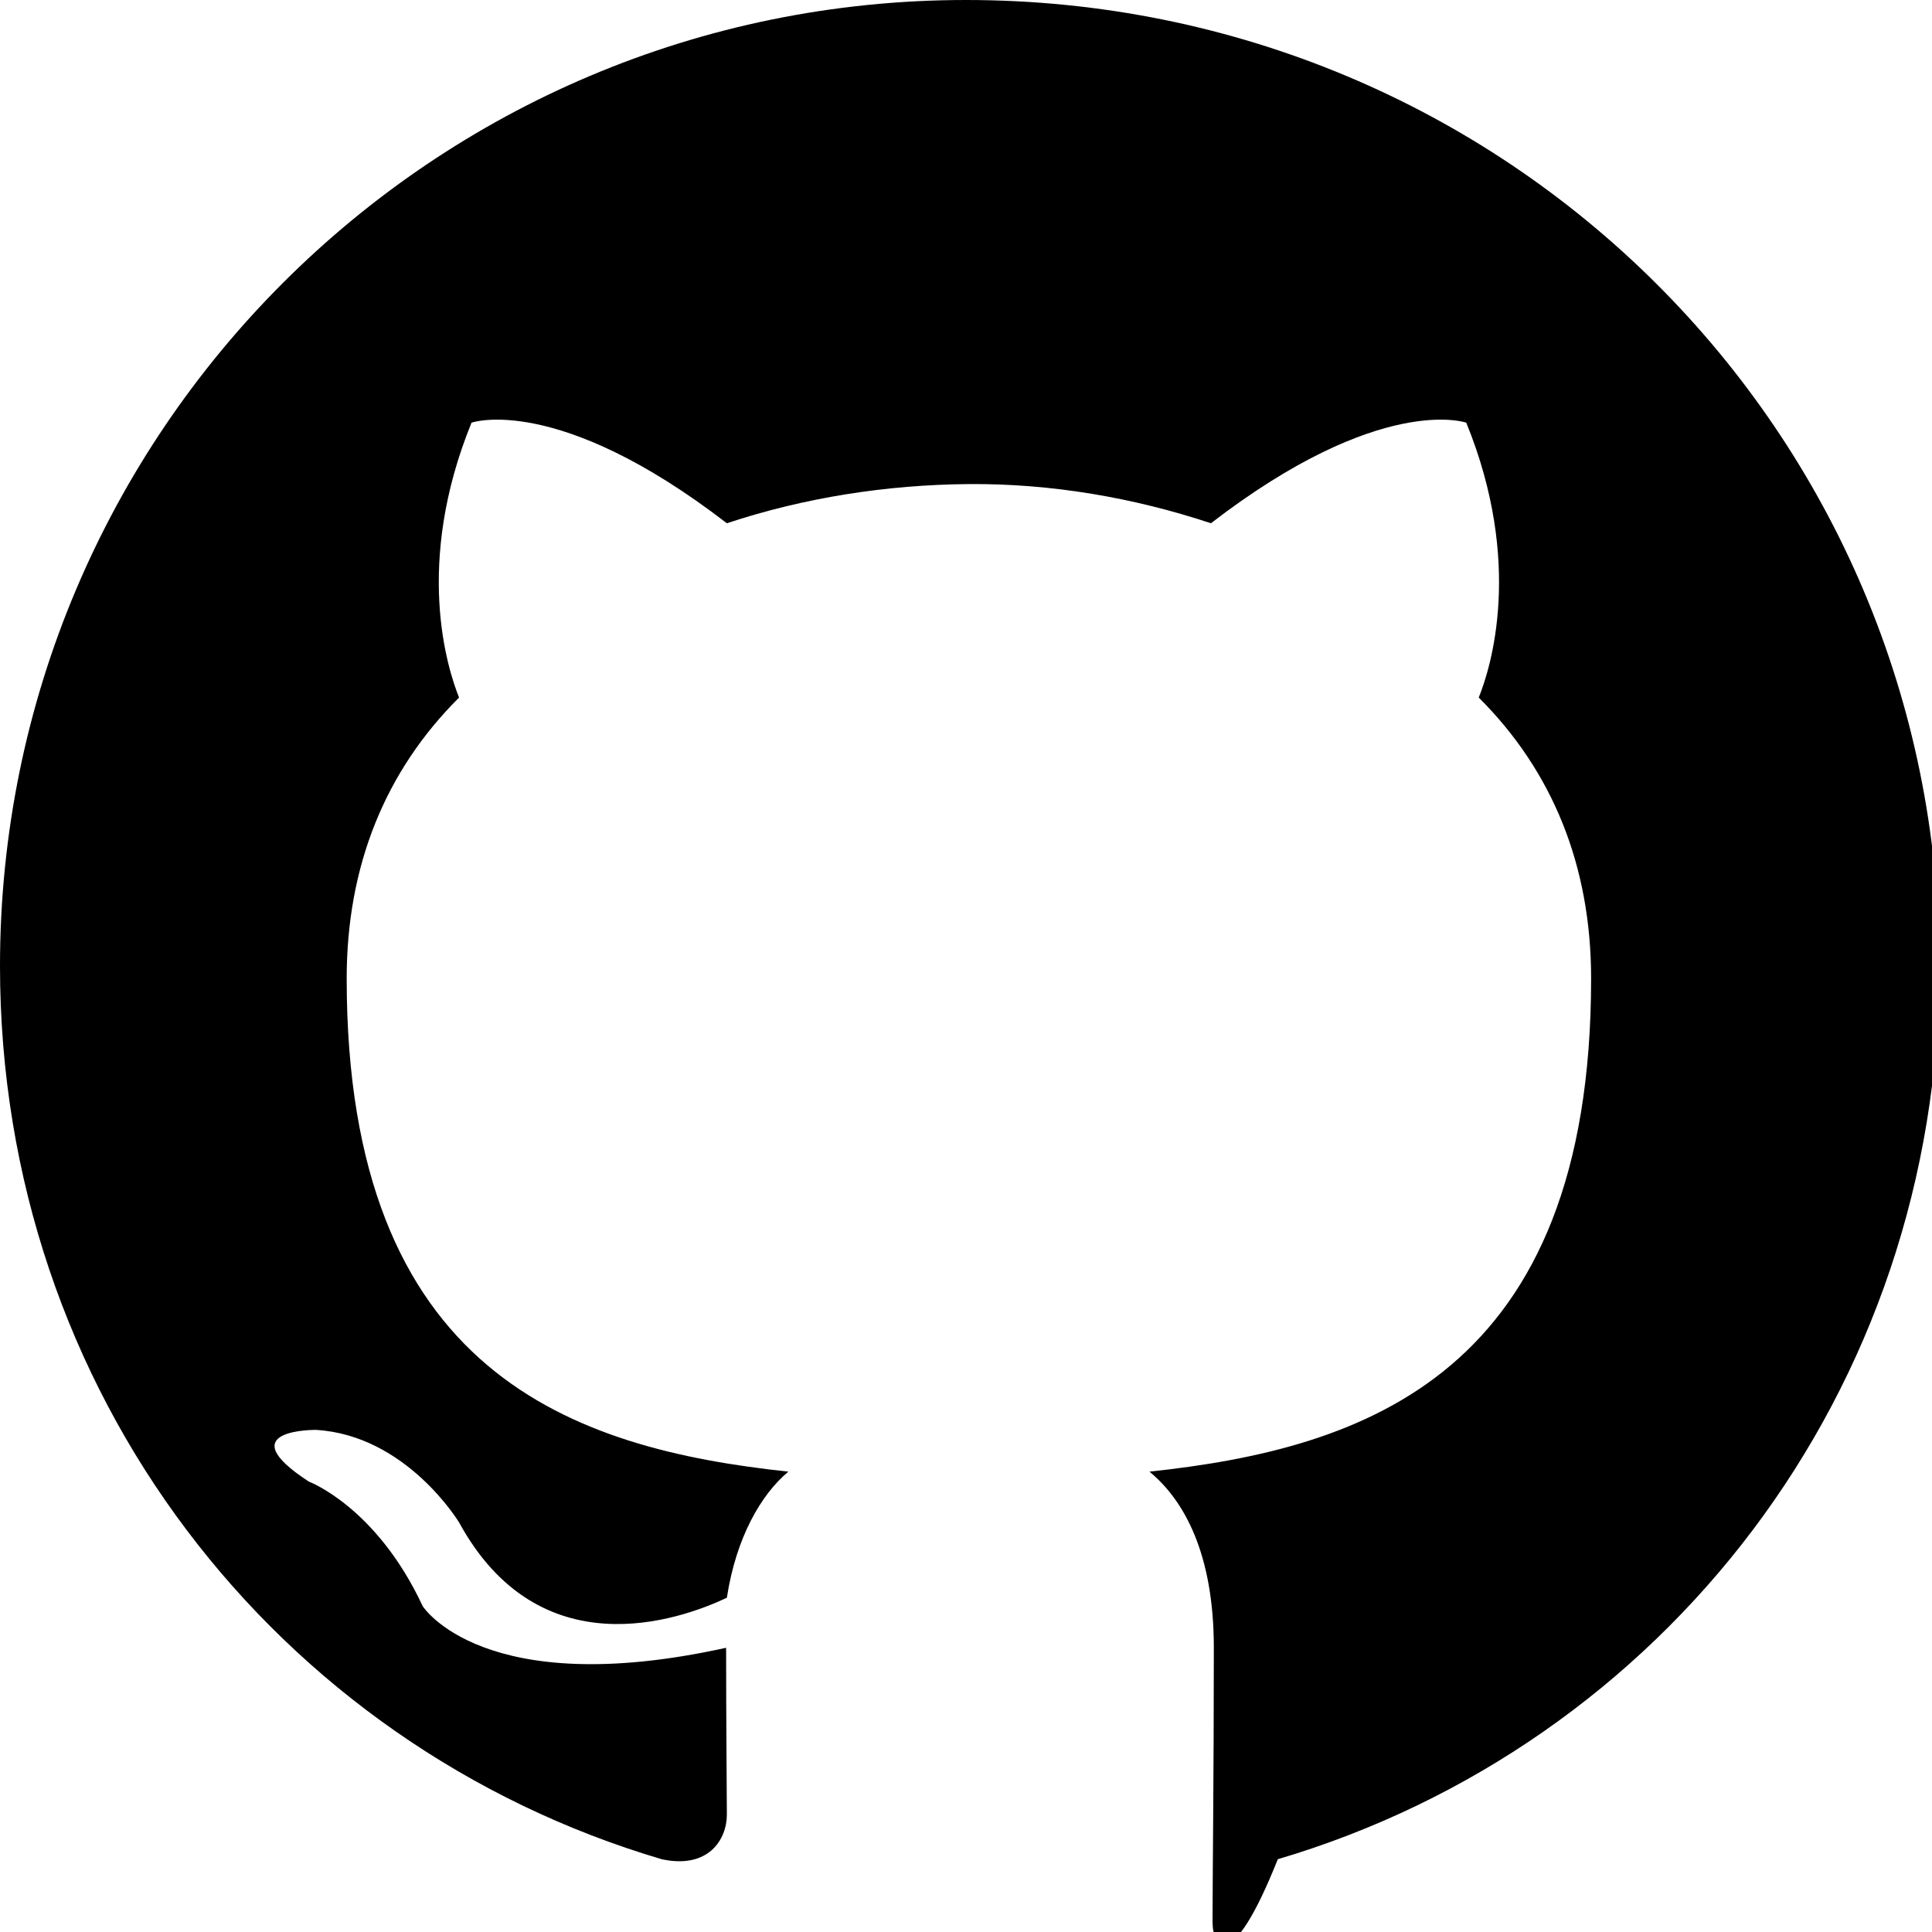<?xml version="1.0" encoding="UTF-8"?>
<svg width="18px" height="18px" viewBox="0 0 18 18" version="1.1" xmlns="http://www.w3.org/2000/svg">
    <path d="M9,0 C4.029,0 0,4.029 0,9 C0,12.975 2.58,16.261 6.165,17.322 C6.6,17.416 6.772,17.139 6.772,16.906 C6.772,16.697 6.765,16.047 6.765,15.352 C4.5,15.852 3.938,14.964 3.938,14.964 C3.507,14.039 2.878,13.804 2.878,13.804 C2.121,13.312 2.944,13.322 2.944,13.322 C3.788,13.372 4.277,14.184 4.277,14.184 C5.025,15.552 6.323,15.097 6.772,14.886 C6.858,14.325 7.09,13.924 7.345,13.711 C5.345,13.497 3.23,12.806 3.23,9.117 C3.23,8.067 3.589,7.184 4.277,6.499 C4.167,6.225 3.858,5.252 4.393,3.938 C4.393,3.938 5.189,3.656 6.772,4.875 C7.493,4.636 8.261,4.516 9.027,4.51 C9.794,4.504 10.561,4.636 11.282,4.875 C12.865,3.656 13.661,3.938 13.661,3.938 C14.196,5.252 13.888,6.225 13.777,6.499 C14.465,7.184 14.824,8.067 14.824,9.117 C14.824,12.812 12.709,13.497 10.709,13.711 C11.033,13.977 11.309,14.477 11.309,15.352 C11.309,16.552 11.297,17.497 11.297,17.906 C11.297,18.139 11.469,18.416 11.905,17.322 C15.489,16.261 18.069,12.975 18.069,9 C18.069,4.029 14.04,0 9,0 Z" fill="currentColor"></path>
</svg> 